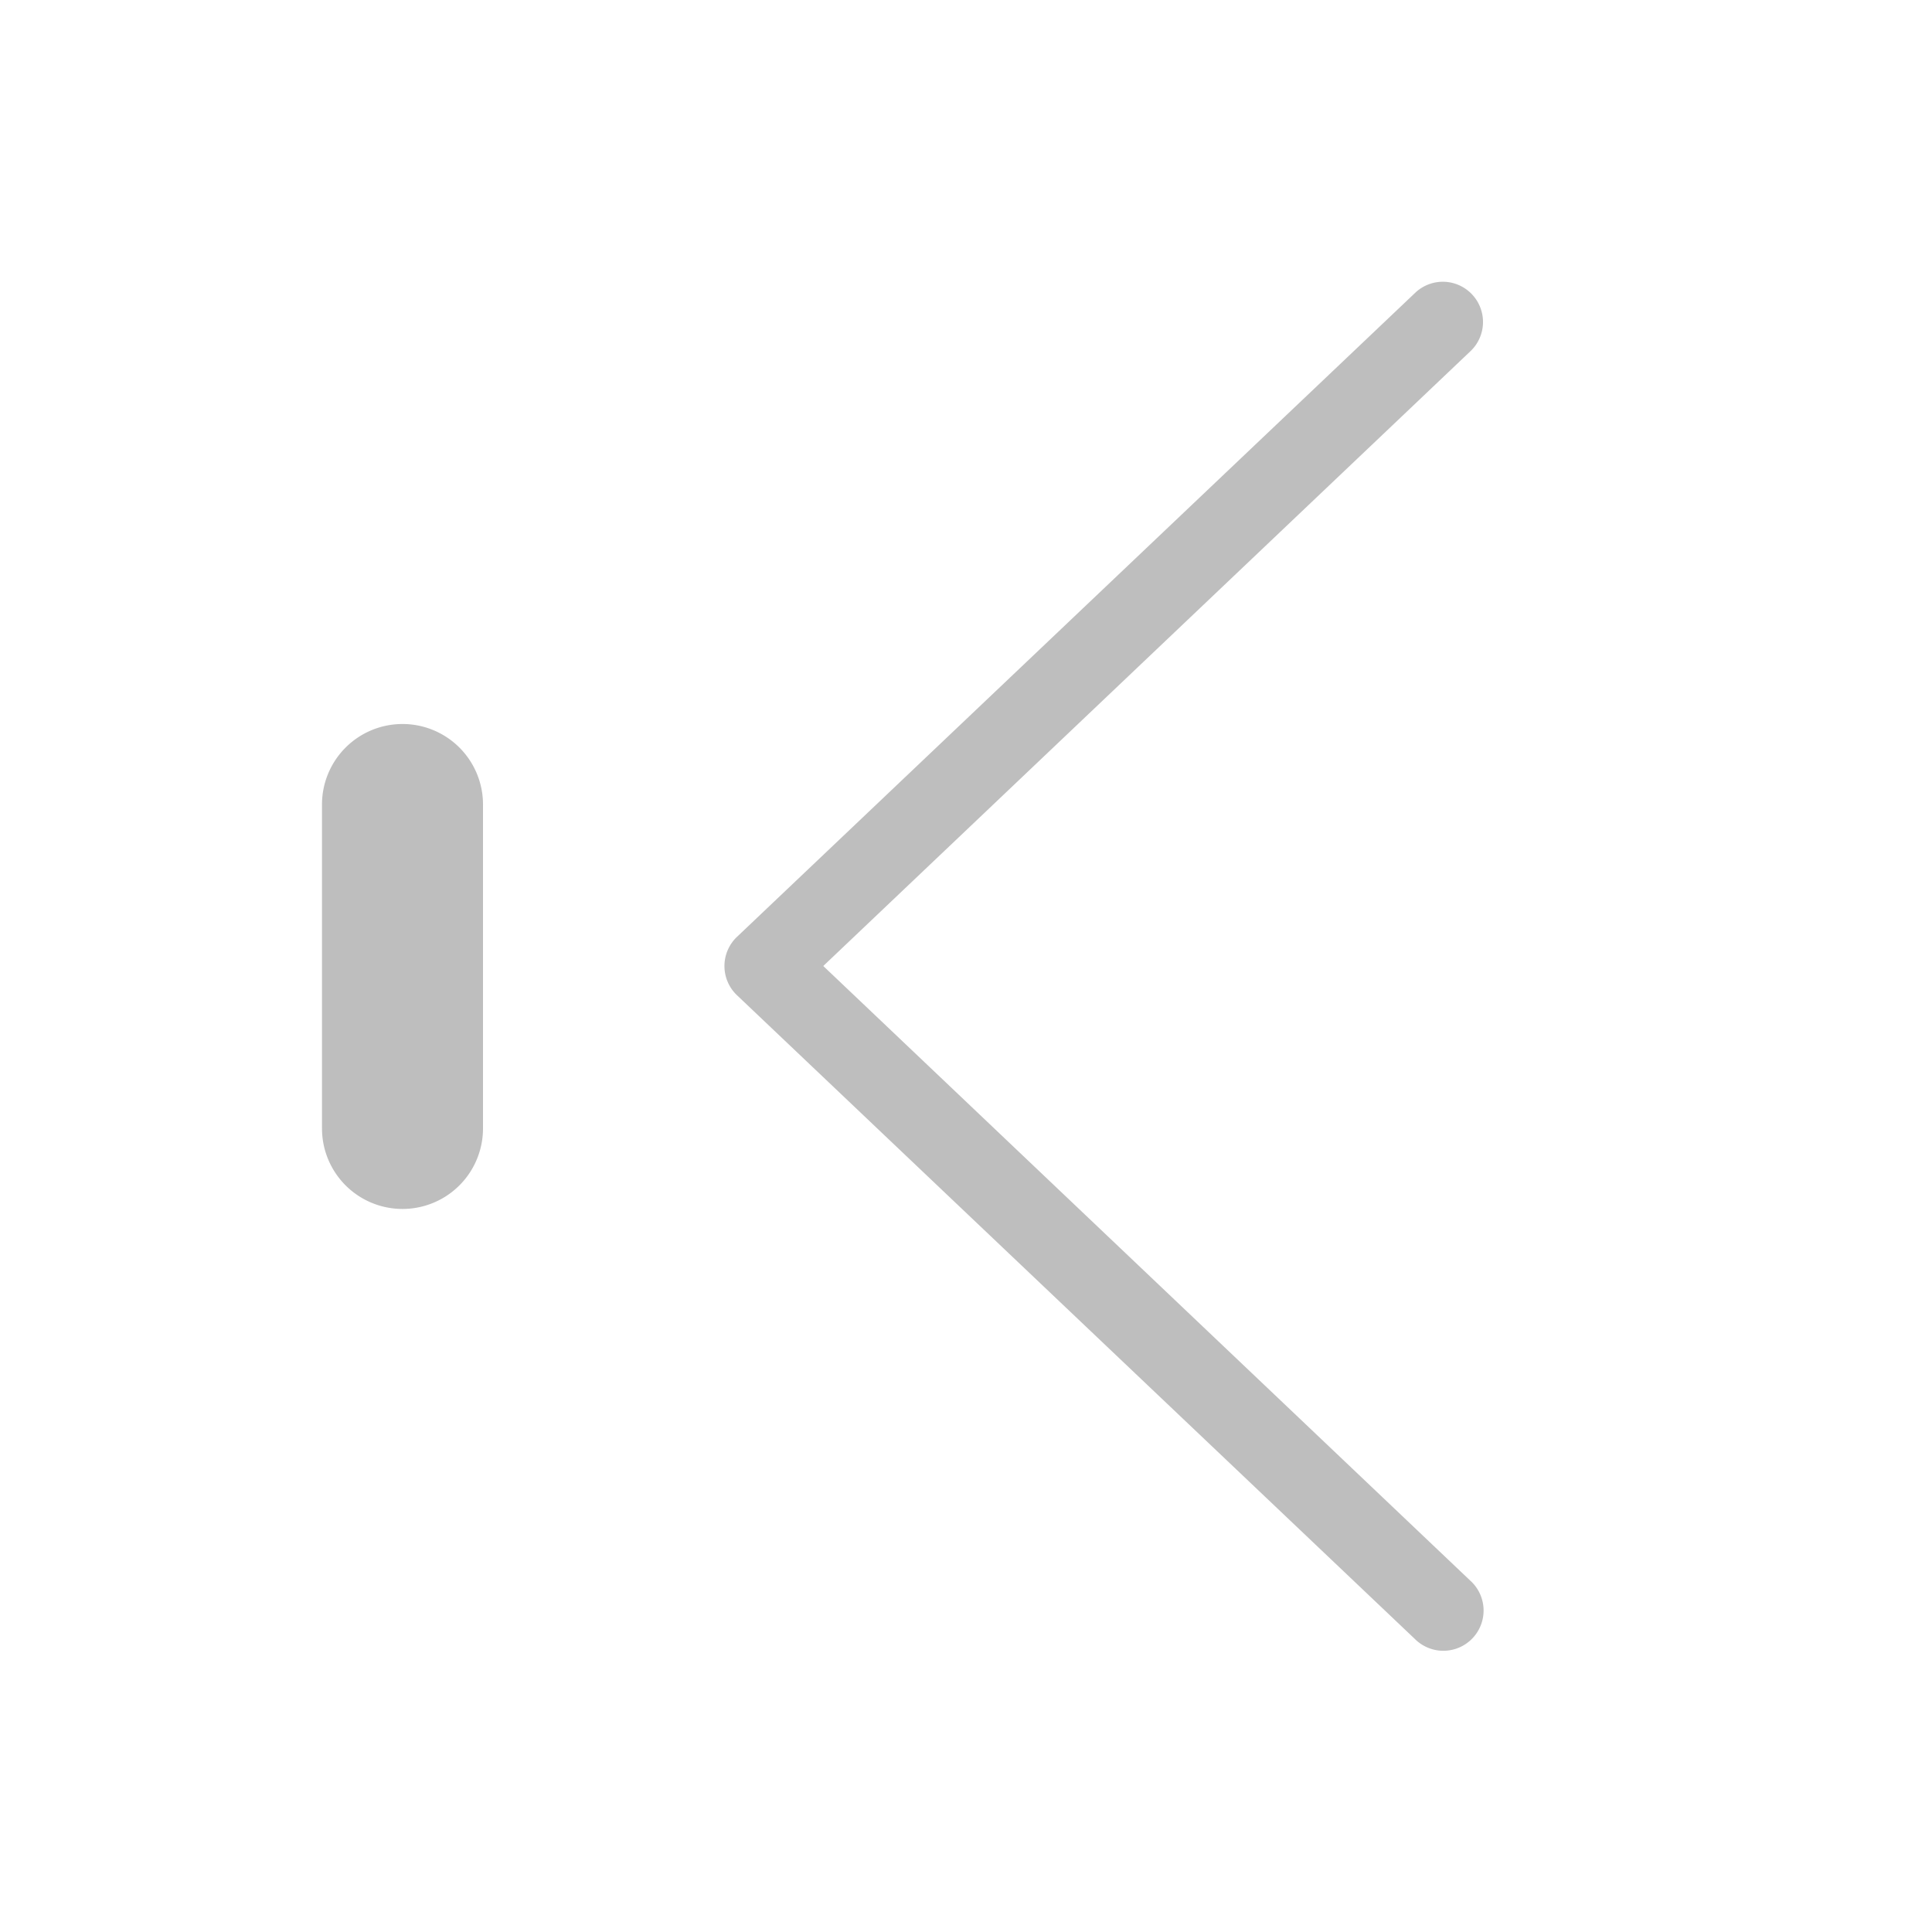 <?xml version="1.0" encoding="UTF-8"?>
<!-- Created with Inkscape (http://www.inkscape.org/) -->
<svg width="24" height="24" version="1.1" xmlns="http://www.w3.org/2000/svg" xmlns:cc="http://creativecommons.org/ns#" xmlns:dc="http://purl.org/dc/elements/1.1/" xmlns:rdf="http://www.w3.org/1999/02/22-rdf-syntax-ns#" xmlns:xlink="http://www.w3.org/1999/xlink">
	<path d="m17.922 3.5a0.5 0.5 0 0 0-0.348 0.143l-8.418 7.994a0.5 0.5 0 0 0 0 0.727l8.418 7.994a0.5 0.5 0 1 0 0.688-0.725l-8.035-7.633 8.035-7.633a0.5 0.5 0 0 0-0.34-0.867zm-12.938 5.494a1 1 0 0 0-0.984 1.014v4.01a1 1 0 1 0 2 0v-4.01a1 1 0 0 0-1.016-1.014z" color="#000000" color-rendering="auto" dominant-baseline="auto" fill="#bebebe" image-rendering="auto" shape-rendering="auto" solid-color="#000000" style="font-feature-settings:normal;font-variant-alternates:normal;font-variant-caps:normal;font-variant-east_asian:normal;font-variant-ligatures:normal;font-variant-numeric:normal;font-variant-position:normal;isolation:auto;mix-blend-mode:normal;paint-order:normal;shape-padding:0;text-decoration-color:#000000;text-decoration-line:none;text-decoration-style:solid;text-indent:0;text-orientation:mixed;text-transform:none;white-space:normal"/>
</svg>
